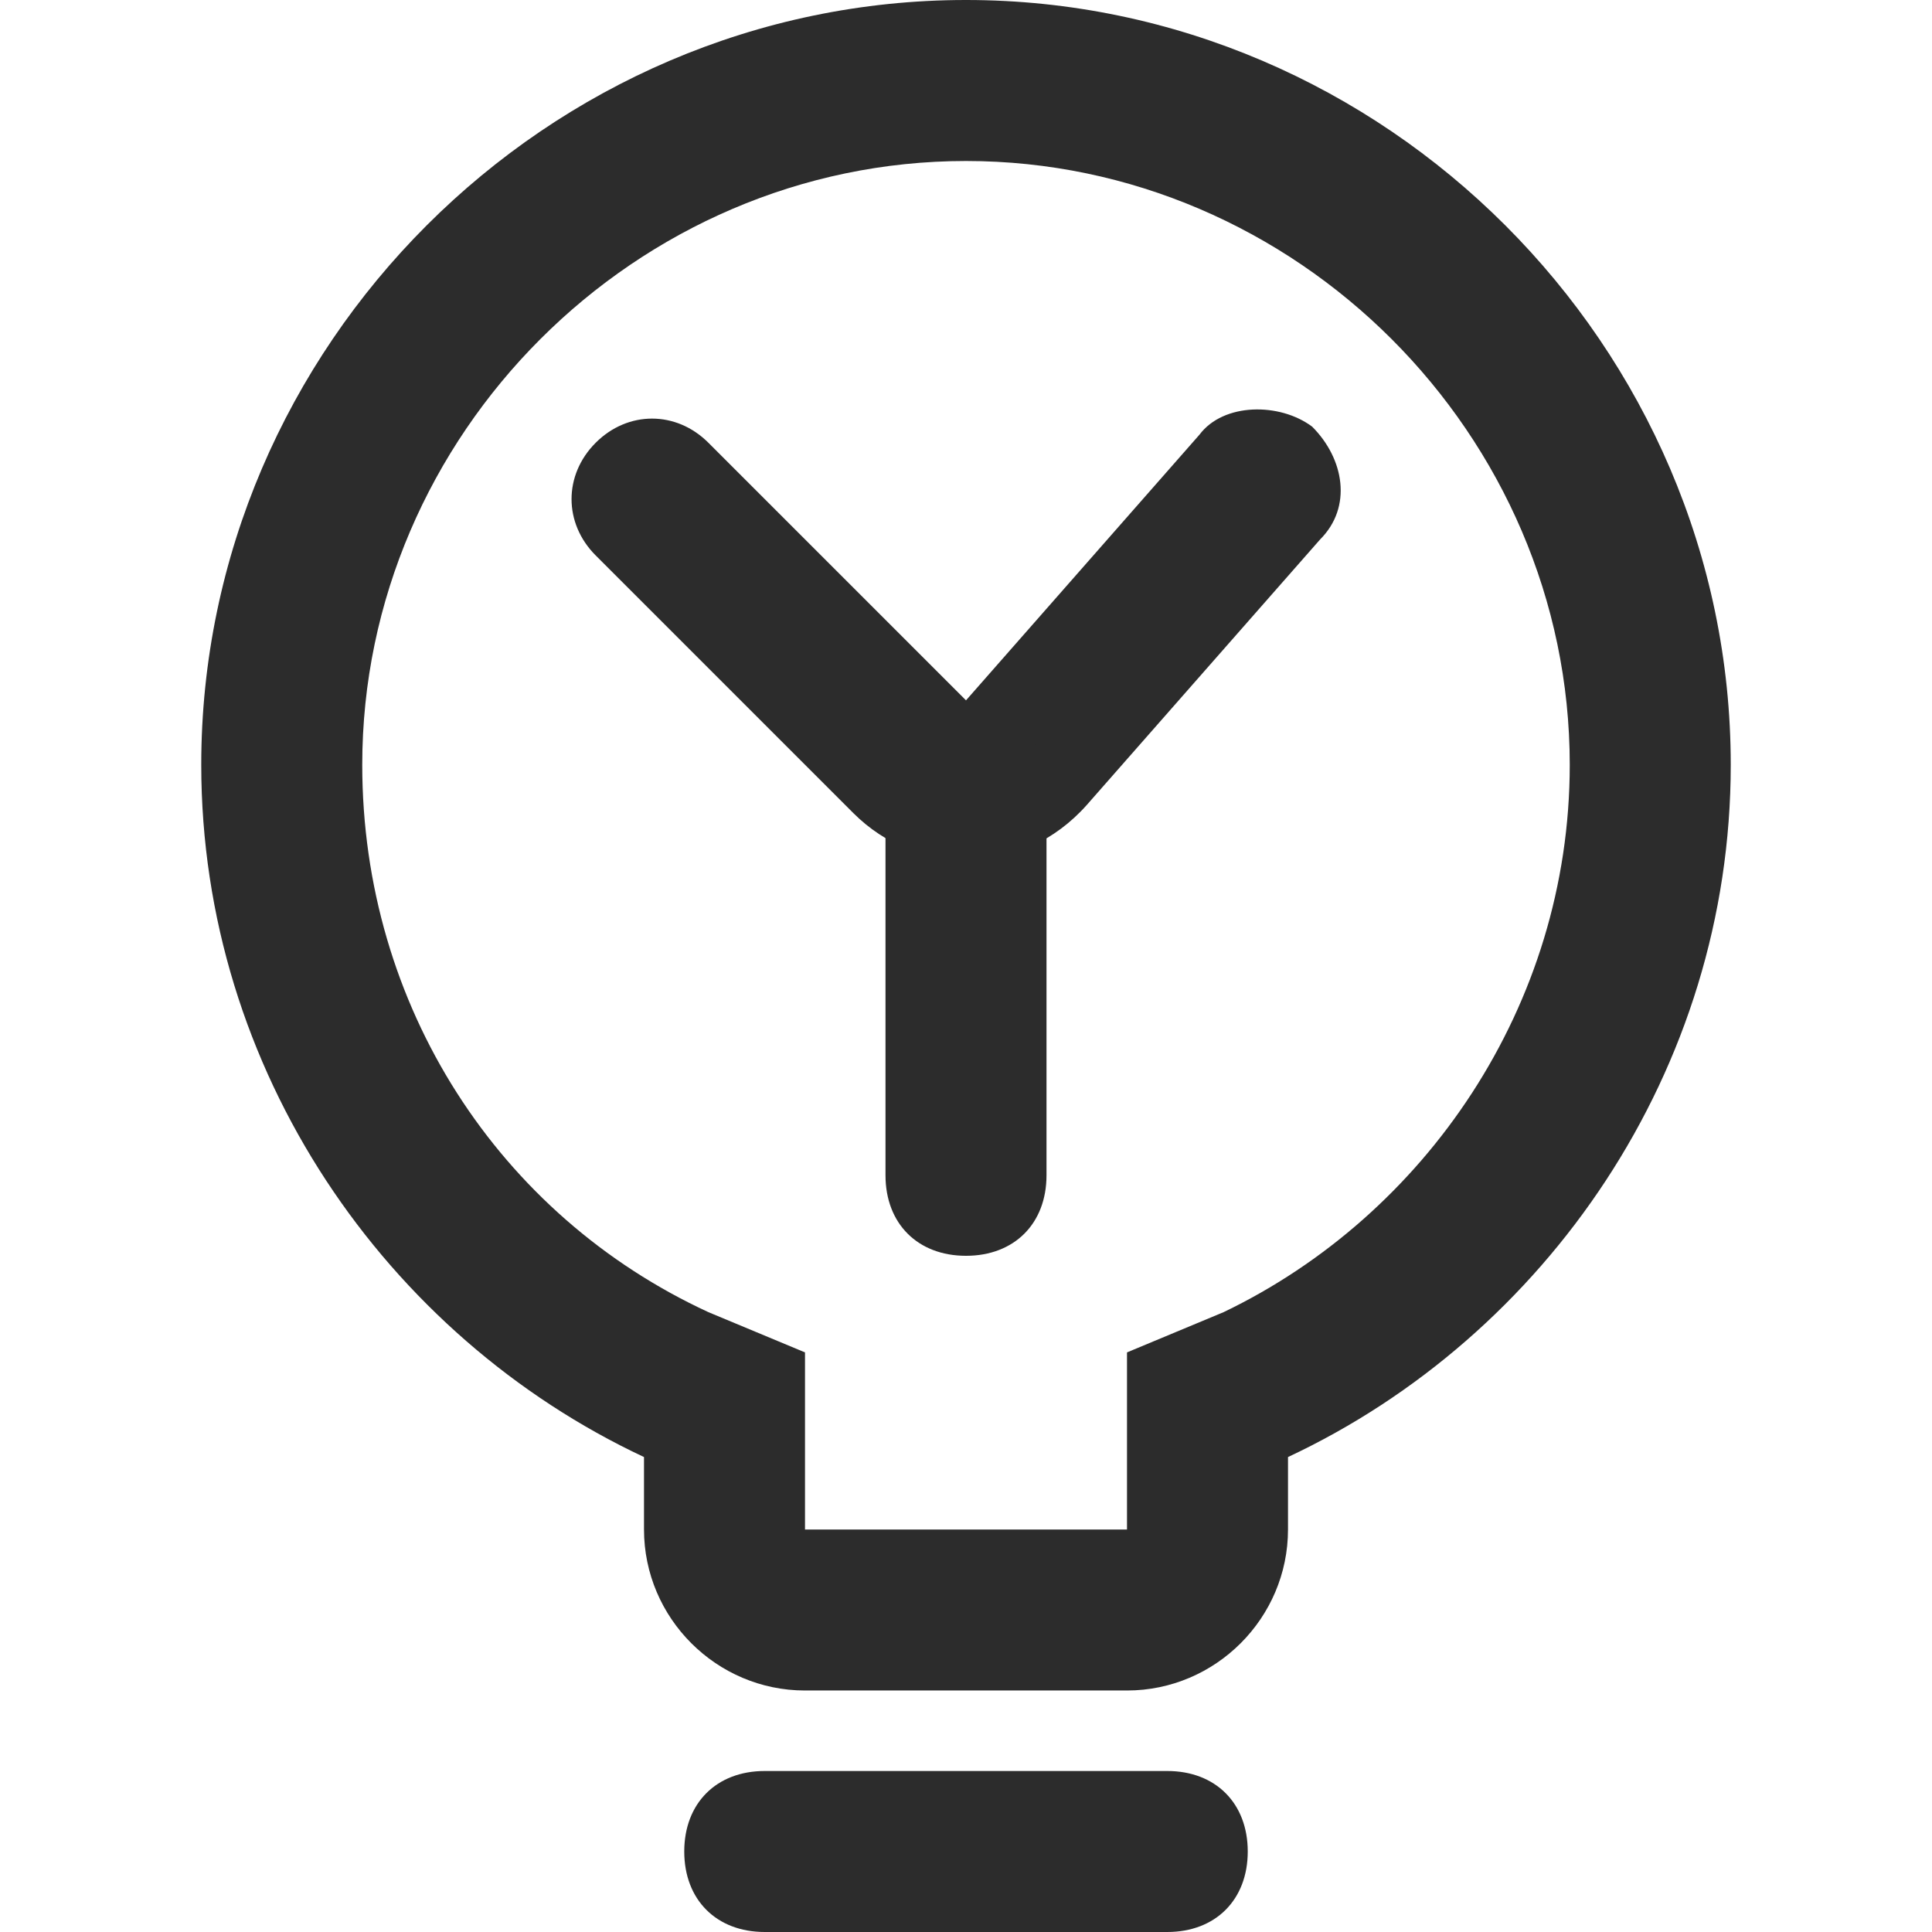 <?xml version="1.0" standalone="no"?><!DOCTYPE svg PUBLIC "-//W3C//DTD SVG 1.1//EN" "http://www.w3.org/Graphics/SVG/1.1/DTD/svg11.dtd"><svg class="icon" width="200px" height="200.00px" viewBox="0 0 1024 1024" version="1.1" xmlns="http://www.w3.org/2000/svg"><path fill="#2c2c2c" d="M512 0C290.133 0 106.667 183.467 106.667 405.333c0 162.133 98.133 302.933 234.667 366.933v38.4c0 46.933 38.4 85.333 85.333 85.333h170.667c46.933 0 85.333-38.4 85.333-85.333v-38.4c136.533-64 234.667-204.8 234.667-366.933C917.333 183.467 733.867 0 512 0z m136.533 695.467l-51.2 21.333V810.667h-170.667v-93.867l-51.2-21.333c-110.933-51.2-183.467-162.133-183.467-290.133C192 230.4 337.067 85.333 512 85.333s320 145.067 320 320c0 128-76.8 238.933-183.467 290.133zM362.667 981.333c0-25.6 17.067-42.667 42.667-42.667h213.333c25.6 0 42.667 17.067 42.667 42.667s-17.067 42.667-42.667 42.667h-213.333c-25.6 0-42.667-17.067-42.667-42.667z"  /><path fill="#2c2c2c" d="M695.467 226.133c17.067 17.067 21.333 42.667 4.267 59.733L576 426.667c-34.133 38.4-89.6 38.4-123.733 4.267L315.733 294.4c-17.067-17.067-17.067-42.667 0-59.733 17.067-17.067 42.667-17.067 59.733 0L512 371.2l123.733-140.8c12.8-17.067 42.667-17.067 59.733-4.267z"  /><path fill="#2c2c2c" d="M512 375.467c25.6 0 42.667 17.067 42.667 42.667v204.8c0 25.6-17.067 42.667-42.667 42.667s-42.667-17.067-42.667-42.667V418.133c0-21.333 17.067-42.667 42.667-42.667z"  /></svg>